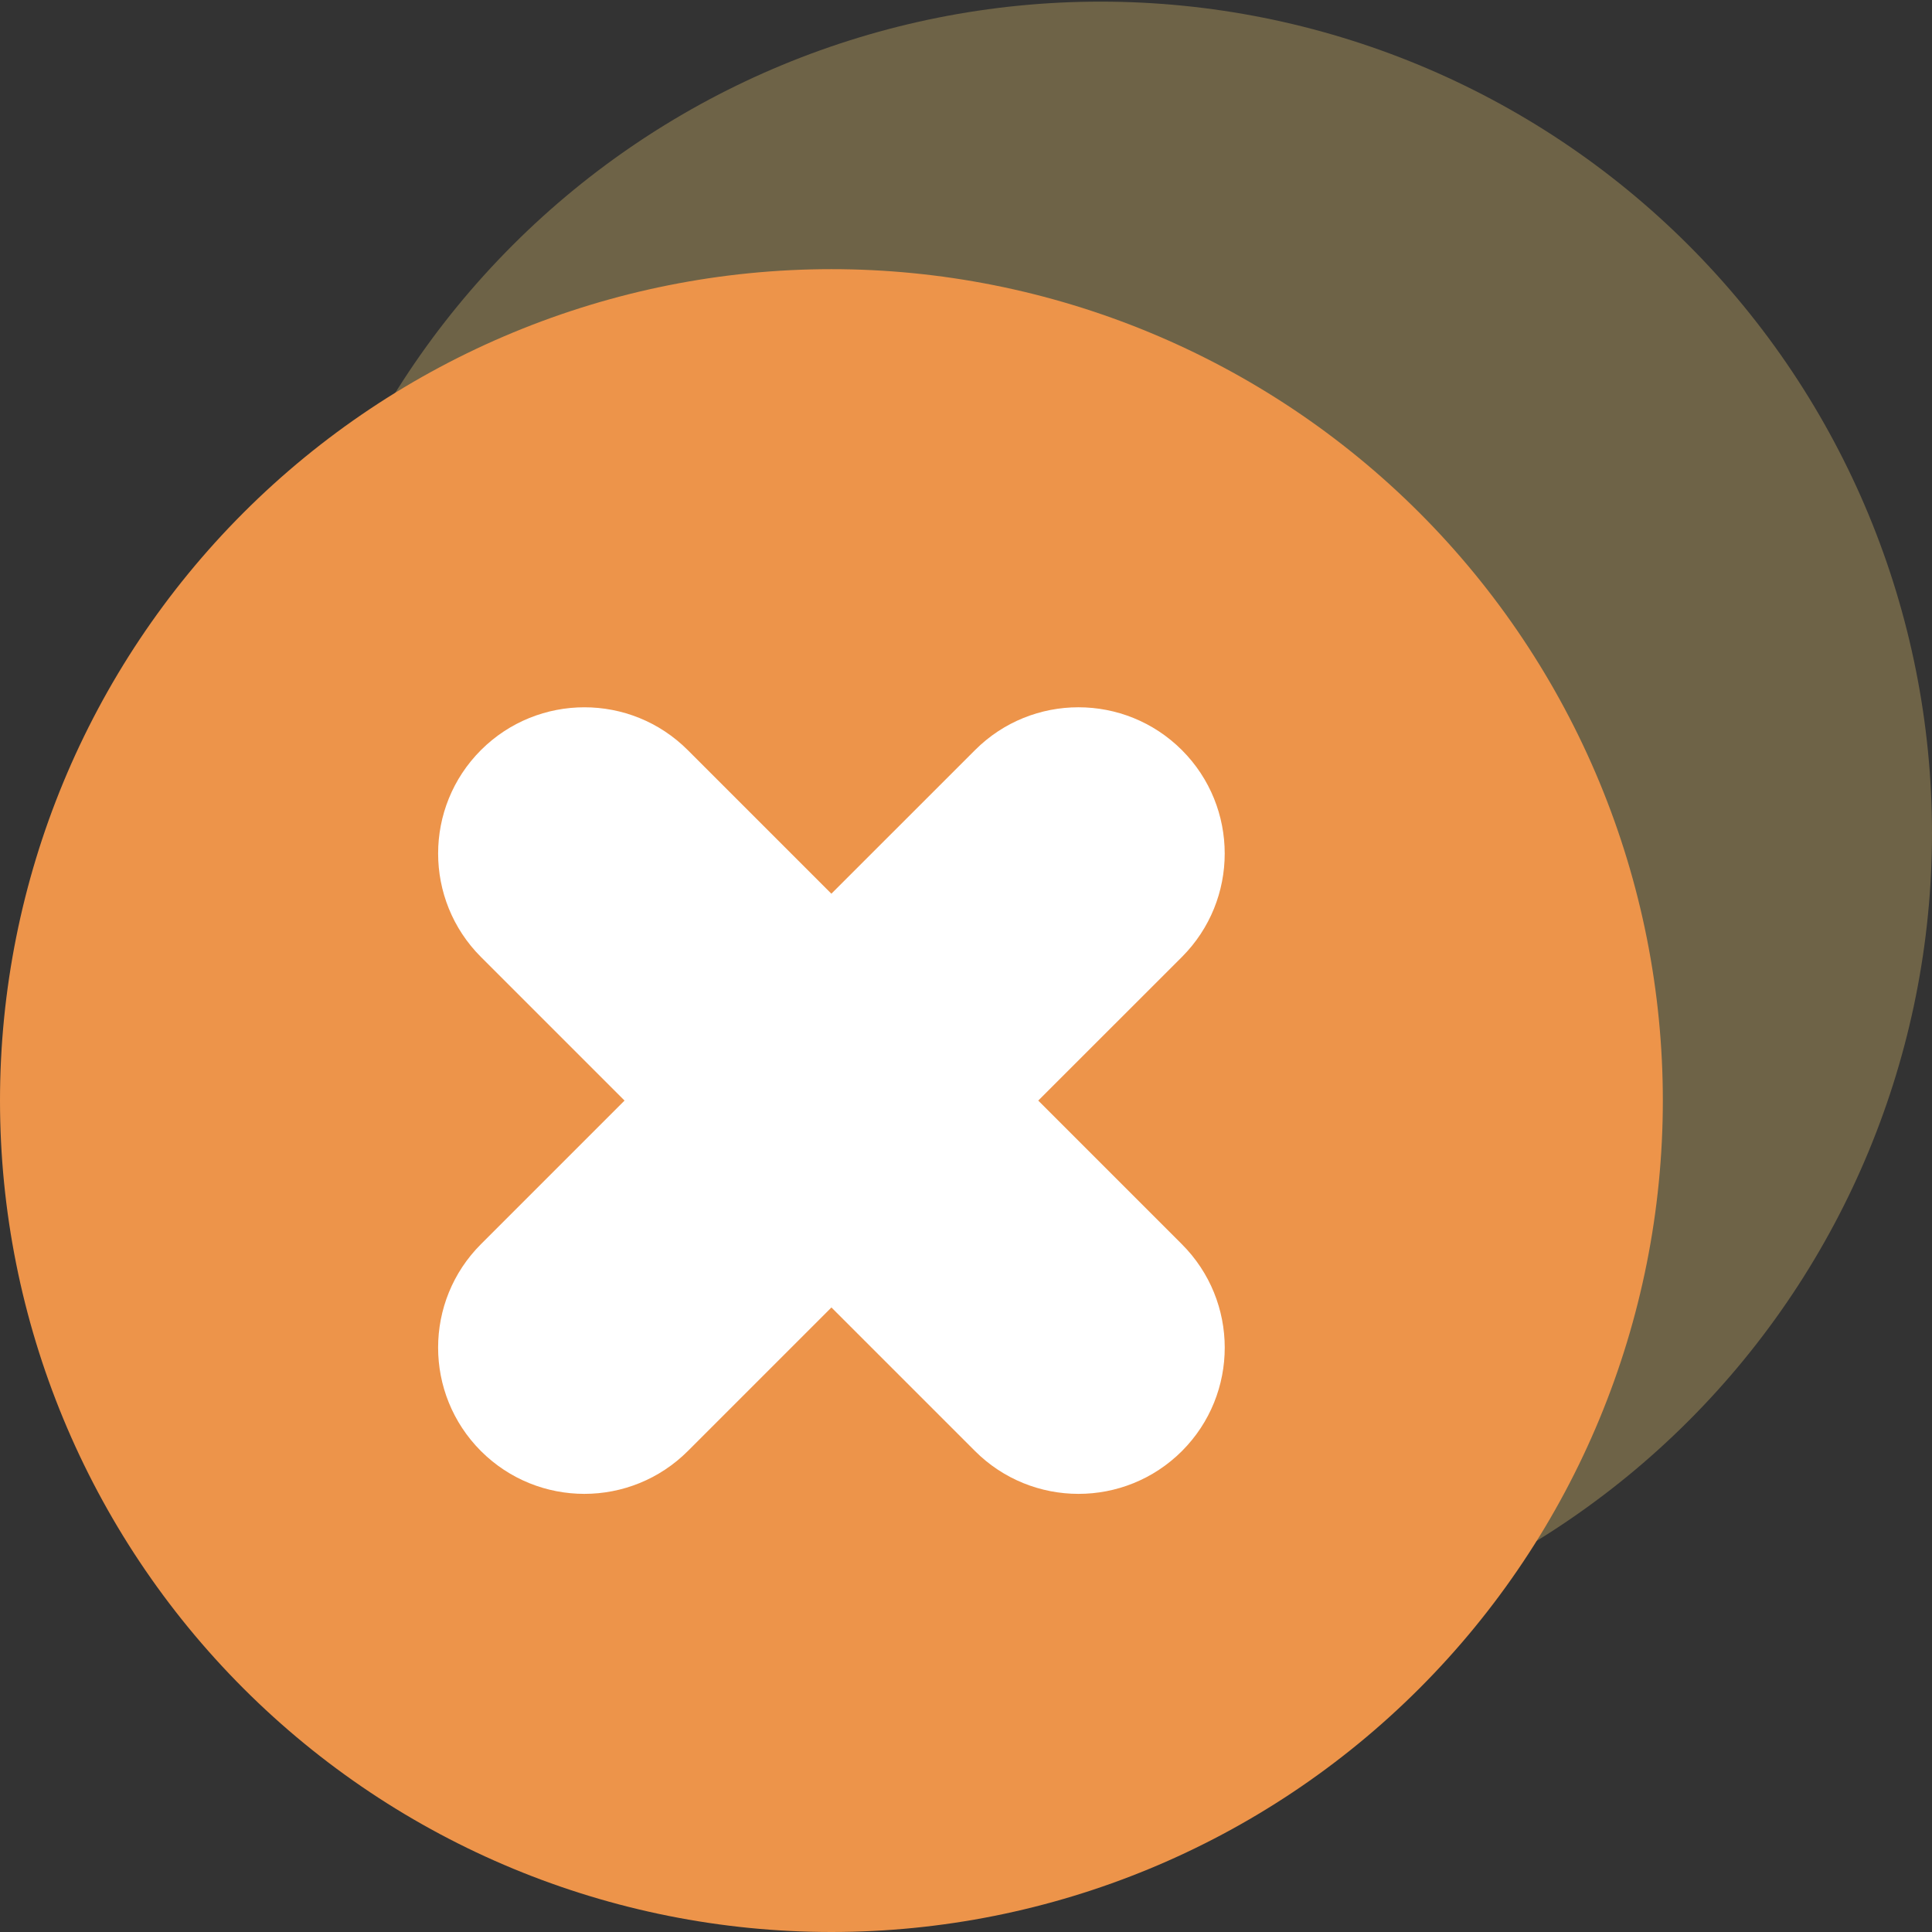 <svg width="120" height="120" viewBox="0 0 120 120" fill="none" xmlns="http://www.w3.org/2000/svg">
<rect x="0" y="0" width="120" height="120" fill="#333333" stroke="none"/>
<path d="M68.359 103.383C82.055 103.383 95.19 97.942 104.875 88.258C114.559 78.573 120 65.438 120 51.742C120 38.046 114.559 24.911 104.875 15.226C95.19 5.541 82.055 0.101 68.359 0.101C54.663 0.101 41.528 5.541 31.843 15.226C22.159 24.911 16.718 38.046 16.718 51.742C16.718 65.438 22.159 78.573 31.843 88.258C41.528 97.942 54.663 103.383 68.359 103.383Z" fill="#F9D376" fill-opacity="0.3"/>
<path d="M51.641 16.718C58.423 16.718 65.138 18.053 71.403 20.649C77.669 23.244 83.362 27.048 88.157 31.843C92.953 36.639 96.756 42.331 99.352 48.597C101.947 54.862 103.282 61.577 103.282 68.359C103.282 82.055 97.842 95.19 88.157 104.875C78.472 114.56 65.337 120 51.641 120C37.945 120 24.81 114.56 15.125 104.875C5.441 95.19 1.00239e-06 82.055 0 68.359C-4.00957e-07 54.663 5.441 41.528 15.125 31.843C24.81 22.159 37.945 16.718 51.641 16.718Z" fill="#ED944A"/>
<path d="M36.298 43.931C33.973 43.931 31.646 44.818 29.872 46.59C26.326 50.139 26.327 55.891 29.872 59.44L38.791 68.359L29.879 77.271C26.324 80.819 26.324 86.574 29.872 90.128C33.425 93.677 39.178 93.671 42.729 90.121L51.641 81.209L60.553 90.121C64.104 93.672 69.86 93.677 73.413 90.128C76.961 86.574 76.957 80.819 73.399 77.271L64.487 68.359L73.41 59.44C76.955 55.891 76.956 50.139 73.41 46.59C69.861 43.045 64.107 43.043 60.56 46.59L51.638 55.51L42.718 46.59C40.945 44.817 38.624 43.931 36.298 43.931Z" fill="white"/>
</svg>
